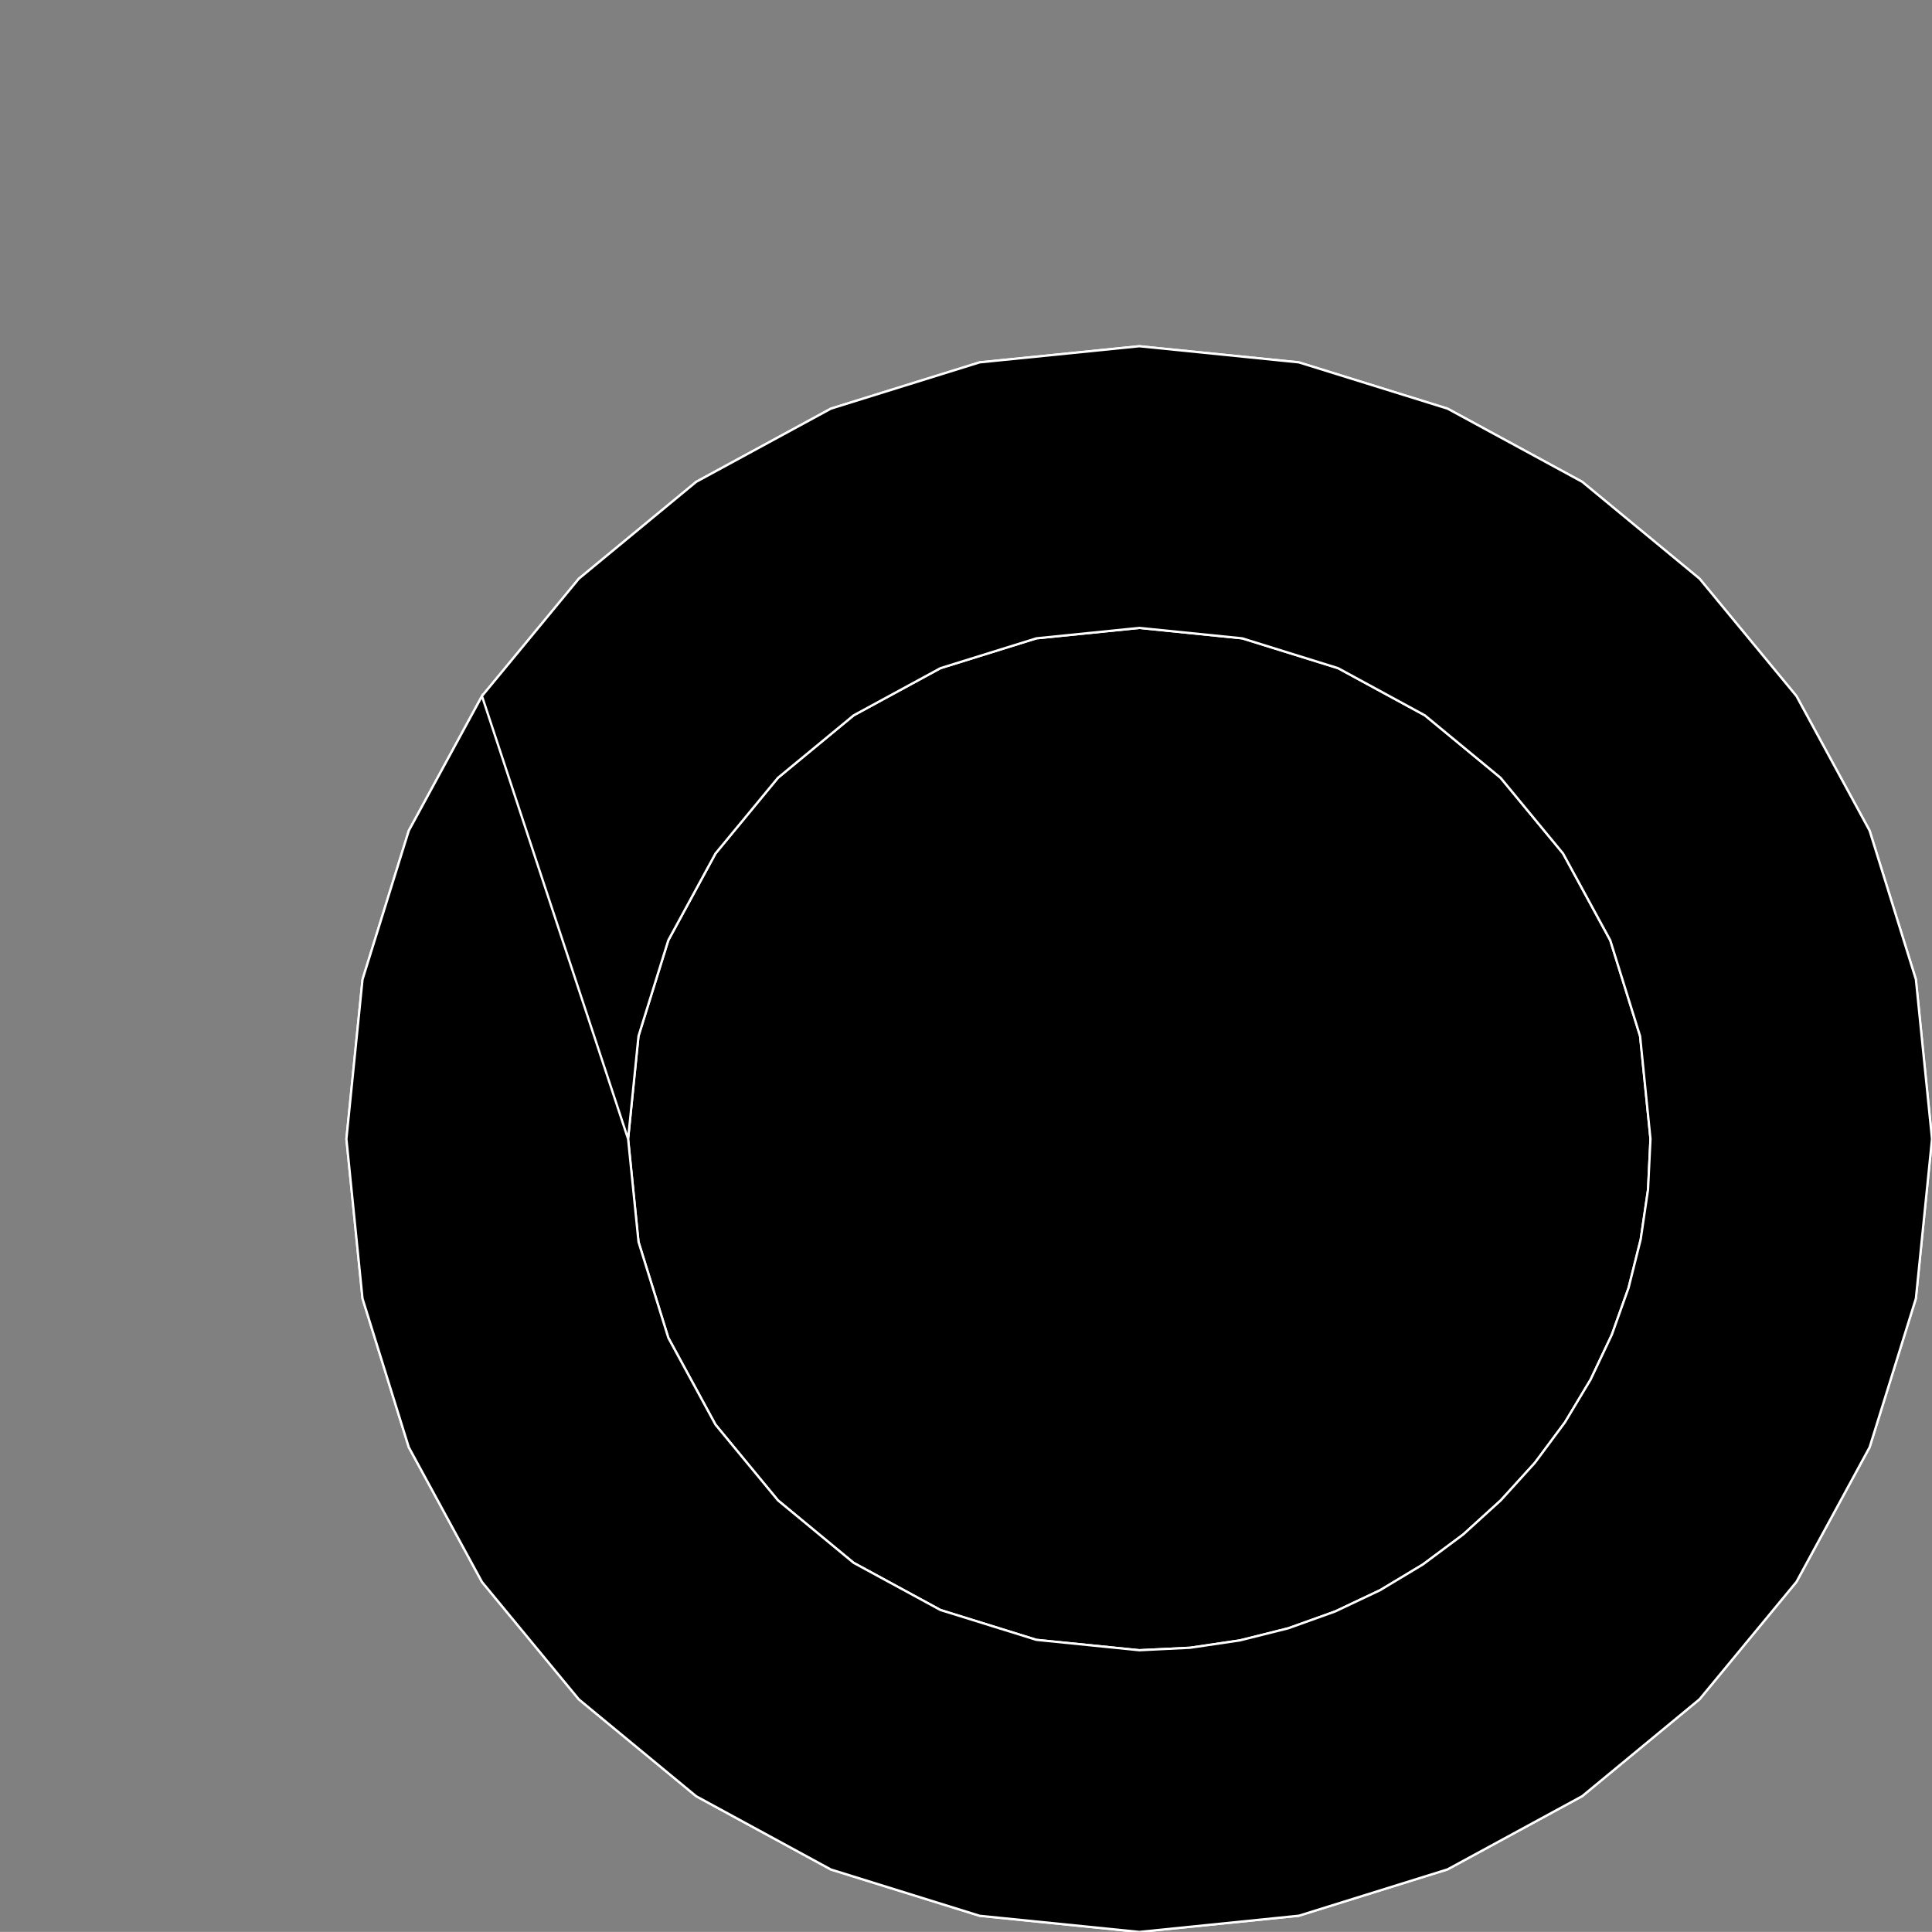 <?xml version="1.0" encoding="utf-8" ?>
<svg baseProfile="full" height="84.795" version="1.1" width="84.799" xmlns="http://www.w3.org/2000/svg" xmlns:ev="http://www.w3.org/2001/xml-events" xmlns:xlink="http://www.w3.org/1999/xlink"><rect width="100%" height="100%" fill="#808080" stroke="none"/><defs><clipPath /></defs><polygon points="15.205,49.991 15.205,49.991 15.913,42.988 15.913,42.988 17.943,36.461 17.943,36.461 21.155,30.552 21.155,30.552 25.407,25.4 25.407,25.4 30.56,21.148 30.56,21.148 36.471,17.936 36.471,17.936 42.999,15.905 42.999,15.905 50.006,15.197 50.006,15.197 57.008,15.905 57.008,15.905 63.535,17.936 63.535,17.936 69.445,21.148 69.445,21.148 74.596,25.4 74.596,25.4 78.849,30.552 78.849,30.552 82.061,36.462 82.061,36.462 84.091,42.988 84.091,42.988 84.799,49.991 84.799,49.991 84.091,56.993 84.091,56.993 82.061,63.52 82.061,63.52 78.849,69.43 78.849,69.43 74.596,74.582 74.596,74.582 69.445,78.836 69.445,78.836 63.535,82.05 63.535,82.05 57.008,84.084 57.008,84.084 50.006,84.795 50.006,84.795 42.999,84.087 42.999,84.087 36.47,82.055 36.47,82.055 30.56,78.841 30.56,78.841 25.407,74.587 25.407,74.587 21.155,69.433 21.155,69.433 17.943,63.522 17.943,63.522 15.912,56.994 15.912,56.994" stroke="white" stroke-width="0.1" /><polygon points="27.568,49.991 27.568,49.991 28.025,54.509 28.025,54.509 29.333,58.719 29.333,58.719 31.404,62.531 31.404,62.531 34.145,65.853 34.145,65.853 37.466,68.595 37.466,68.595 41.277,70.666 41.277,70.666 45.488,71.976 45.488,71.976 50.006,72.432 50.006,72.432 52.236,72.323 52.236,72.323 54.421,72 54.421,72 56.547,71.468 56.547,71.468 58.602,70.731 58.602,70.731 60.575,69.797 60.575,69.797 62.453,68.668 62.453,68.668 64.223,67.351 64.223,67.351 65.874,65.851 65.874,65.851 67.372,64.201 67.372,64.201 68.687,62.431 68.687,62.431 69.814,60.554 69.814,60.554 70.747,58.582 70.747,58.582 71.481,56.528 71.481,56.528 72.013,54.403 72.013,54.403 72.335,52.22 72.335,52.22 72.443,49.991 72.443,49.991 71.987,45.477 71.987,45.477 70.677,41.27 70.677,41.27 68.605,37.46 68.605,37.46 65.864,34.139 65.864,34.139 62.541,31.398 62.541,31.398 58.731,29.327 58.731,29.327 54.521,28.017 54.521,28.017 50.006,27.56 50.006,27.56 45.487,28.017 45.487,28.017 41.278,29.327 41.278,29.327 37.467,31.398 37.467,31.398 34.145,34.139 34.145,34.139 31.404,37.461 31.404,37.461 29.333,41.27 29.333,41.27 28.024,45.477 28.024,45.477" stroke="white" stroke-width="0.1" /><polygon points="15.205,49.991 15.913,42.988 17.943,36.461 21.155,30.552 27.568,49.991 28.025,54.509 29.333,58.719 31.404,62.531 34.145,65.853 37.466,68.595 41.277,70.666 45.488,71.976 50.006,72.432 52.236,72.323 54.421,72 56.547,71.468 58.602,70.731 60.575,69.797 62.453,68.668 64.223,67.351 65.874,65.851 67.372,64.201 68.687,62.431 69.814,60.554 70.747,58.582 71.481,56.528 72.013,54.403 72.335,52.22 72.443,49.991 71.987,45.477 70.677,41.27 68.605,37.46 65.864,34.139 62.541,31.398 58.731,29.327 54.521,28.017 50.006,27.56 45.487,28.017 41.278,29.327 37.467,31.398 34.145,34.139 31.404,37.461 29.333,41.27 28.024,45.477 27.568,49.991 21.155,30.552 25.407,25.4 30.56,21.148 36.471,17.936 42.999,15.905 50.006,15.197 57.008,15.905 63.535,17.936 69.445,21.148 74.596,25.4 78.849,30.552 82.061,36.462 84.091,42.988 84.799,49.991 84.091,56.993 82.061,63.52 78.849,69.43 74.596,74.582 69.445,78.836 63.535,82.05 57.008,84.084 50.006,84.795 42.999,84.087 36.47,82.055 30.56,78.841 25.407,74.587 21.155,69.433 17.943,63.522 15.912,56.994" stroke="white" stroke-width="0.1" /></svg>